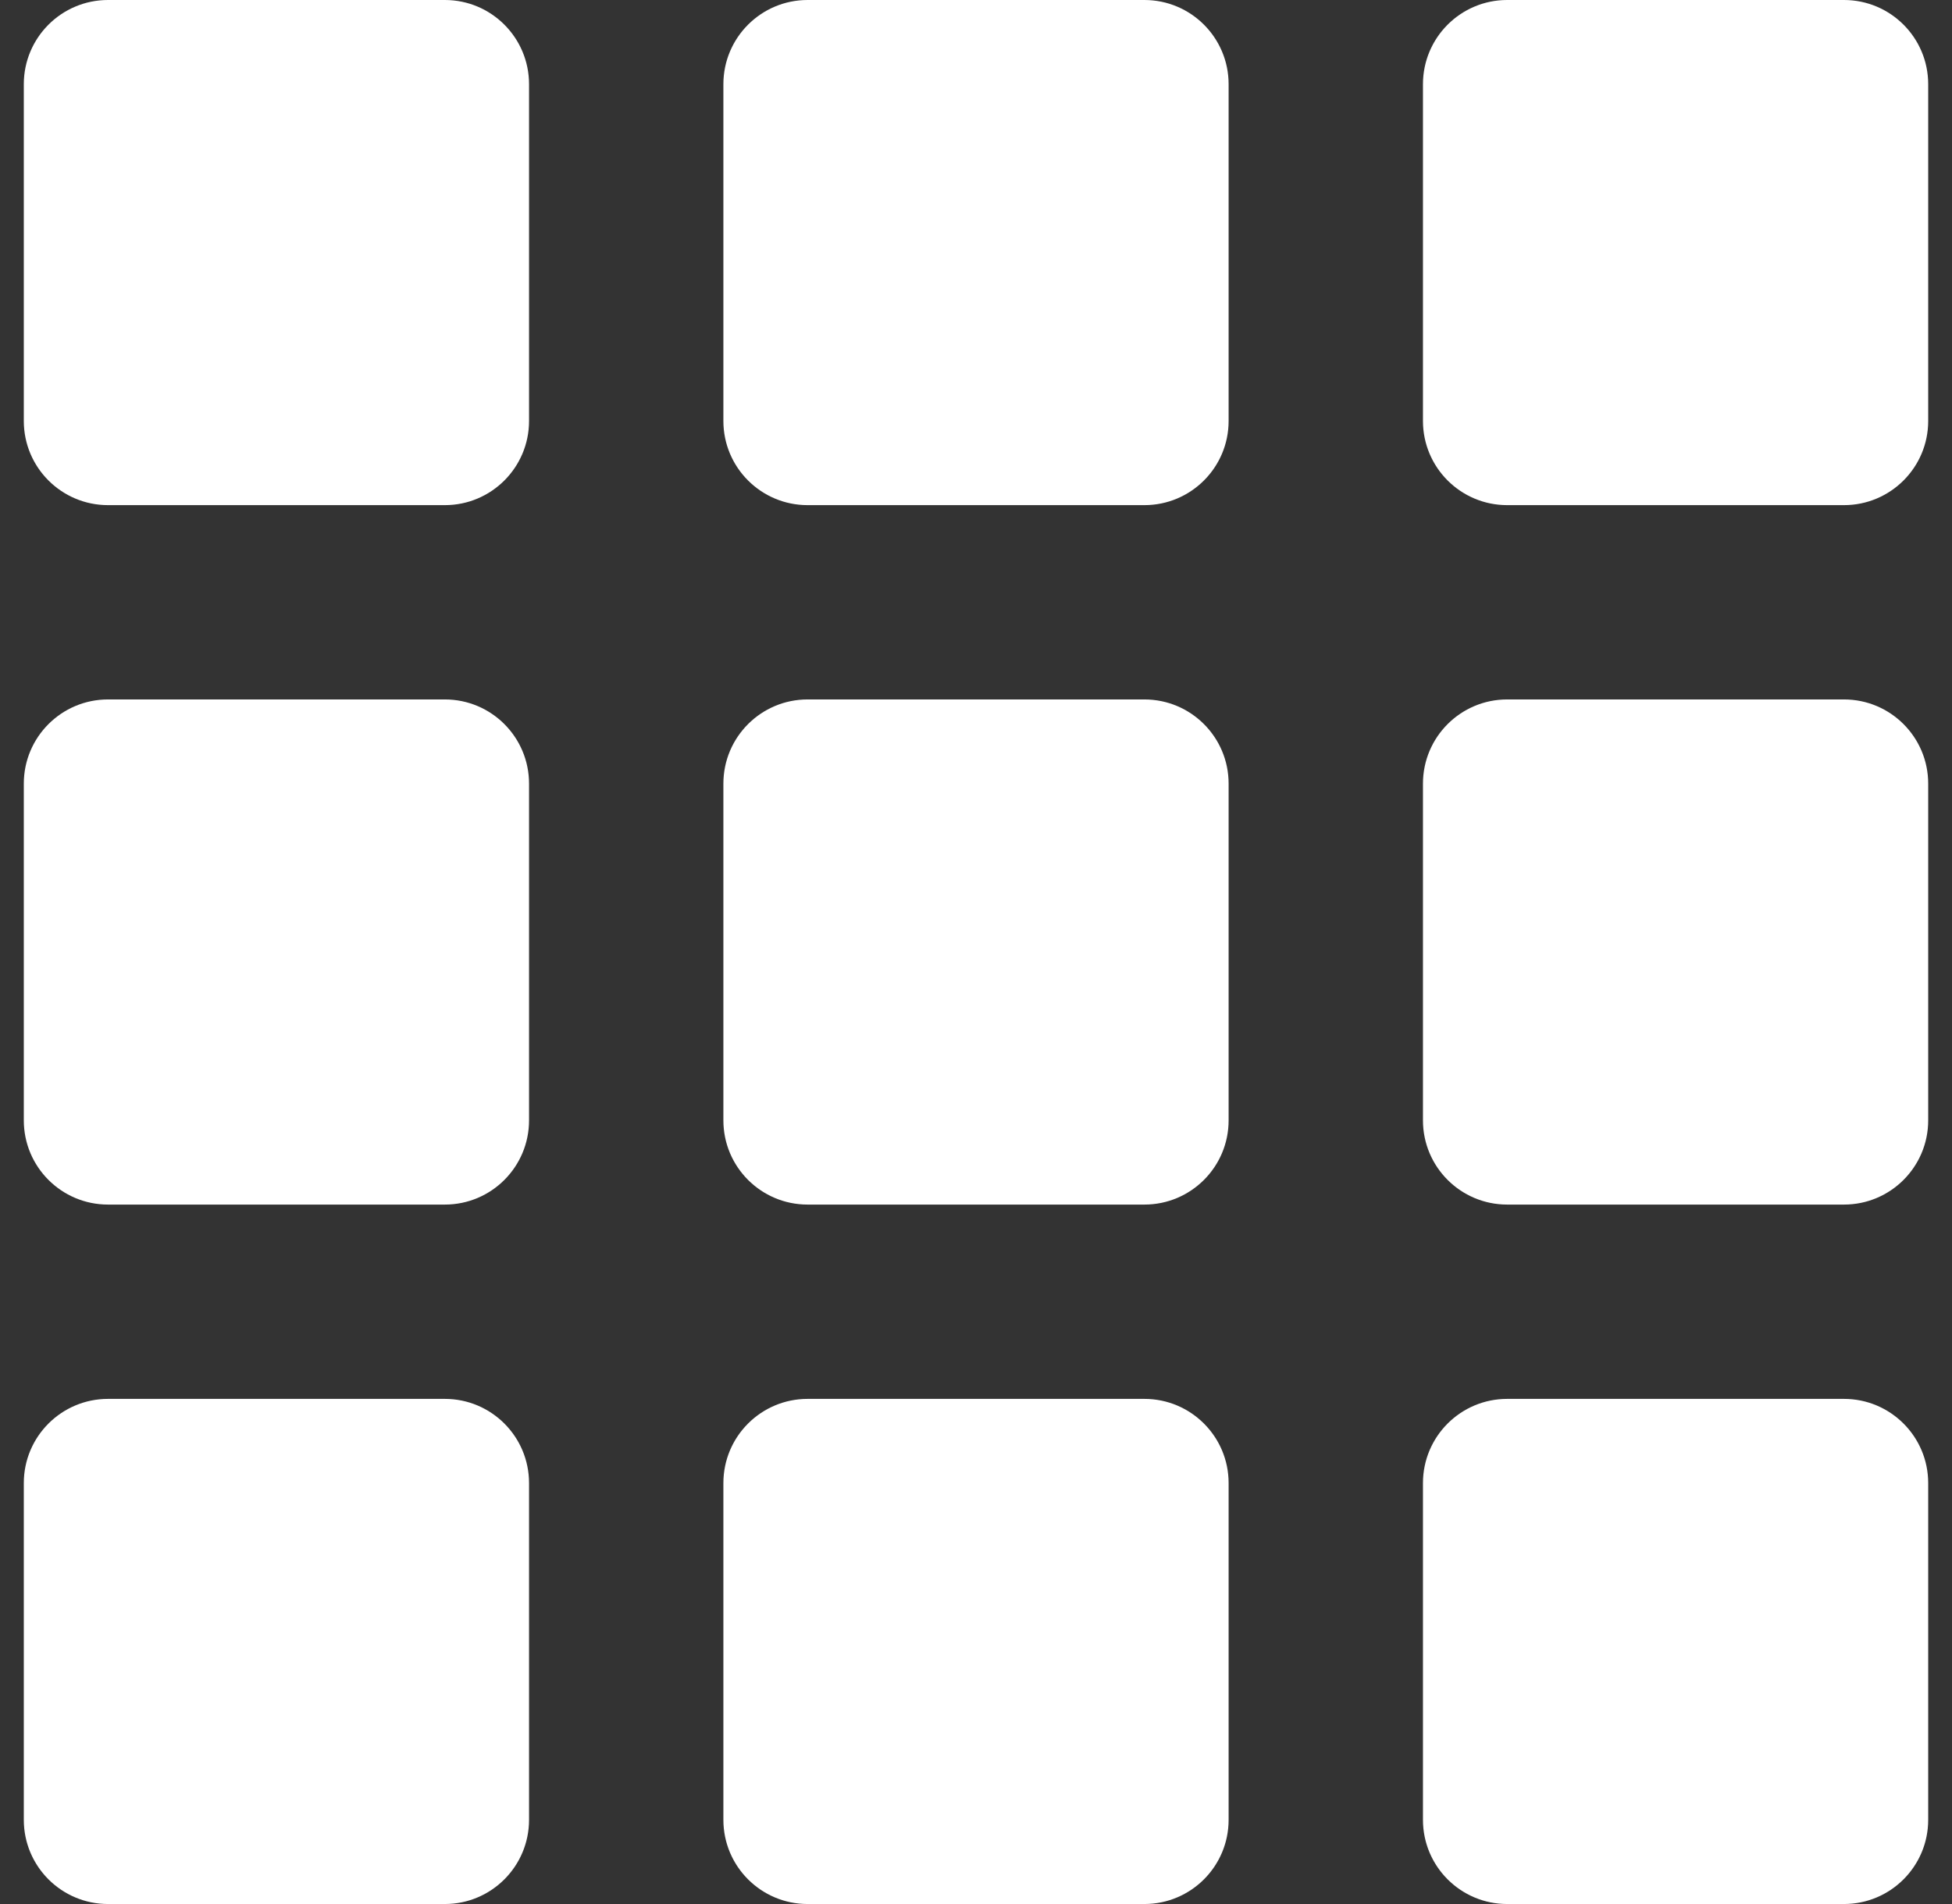 <svg width="41" height="40" viewBox="0 0 41 40" fill="none" xmlns="http://www.w3.org/2000/svg">
<rect x="0" y="0" width="41" height="40" fill="#333333" stroke="none"/>
<path d="M0.5 1.769C0.5 0.792 1.292 0 2.269 0H9.344C10.32 0 11.112 0.792 11.112 1.769V8.844C11.112 9.82 10.32 10.612 9.344 10.612H2.269C1.292 10.612 0.5 9.82 0.5 8.844V1.769Z" fill="white"/>
<path d="M0.5 16.463C0.5 15.486 1.292 14.694 2.269 14.694H9.344C10.32 14.694 11.112 15.486 11.112 16.463V23.537C11.112 24.514 10.32 25.306 9.344 25.306H2.269C1.292 25.306 0.5 24.514 0.5 23.537V16.463Z" fill="white"/>
<path d="M0.5 31.157C0.5 30.18 1.292 29.388 2.269 29.388H9.344C10.32 29.388 11.112 30.18 11.112 31.157V38.231C11.112 39.208 10.32 40 9.344 40H2.269C1.292 40 0.5 39.208 0.5 38.231V31.157Z" fill="white"/>
<path d="M15.194 1.769C15.194 0.792 15.986 0 16.963 0H24.037C25.014 0 25.806 0.792 25.806 1.769V8.844C25.806 9.82 25.014 10.612 24.037 10.612H16.963C15.986 10.612 15.194 9.82 15.194 8.844V1.769Z" fill="white"/>
<path d="M15.194 16.463C15.194 15.486 15.986 14.694 16.963 14.694H24.037C25.014 14.694 25.806 15.486 25.806 16.463V23.537C25.806 24.514 25.014 25.306 24.037 25.306H16.963C15.986 25.306 15.194 24.514 15.194 23.537V16.463Z" fill="white"/>
<path d="M15.194 31.157C15.194 30.18 15.986 29.388 16.963 29.388H24.037C25.014 29.388 25.806 30.18 25.806 31.157V38.231C25.806 39.208 25.014 40 24.037 40H16.963C15.986 40 15.194 39.208 15.194 38.231V31.157Z" fill="white"/>
<path d="M29.888 1.769C29.888 0.792 30.68 0 31.657 0H38.731C39.708 0 40.5 0.792 40.5 1.769V8.844C40.5 9.82 39.708 10.612 38.731 10.612H31.657C30.68 10.612 29.888 9.82 29.888 8.844V1.769Z" fill="white"/>
<path d="M29.888 16.463C29.888 15.486 30.68 14.694 31.657 14.694H38.731C39.708 14.694 40.5 15.486 40.5 16.463V23.537C40.5 24.514 39.708 25.306 38.731 25.306H31.657C30.68 25.306 29.888 24.514 29.888 23.537V16.463Z" fill="white"/>
<path d="M29.888 31.157C29.888 30.18 30.68 29.388 31.657 29.388H38.731C39.708 29.388 40.5 30.18 40.5 31.157V38.231C40.5 39.208 39.708 40 38.731 40H31.657C30.68 40 29.888 39.208 29.888 38.231V31.157Z" fill="white"/>
</svg>
